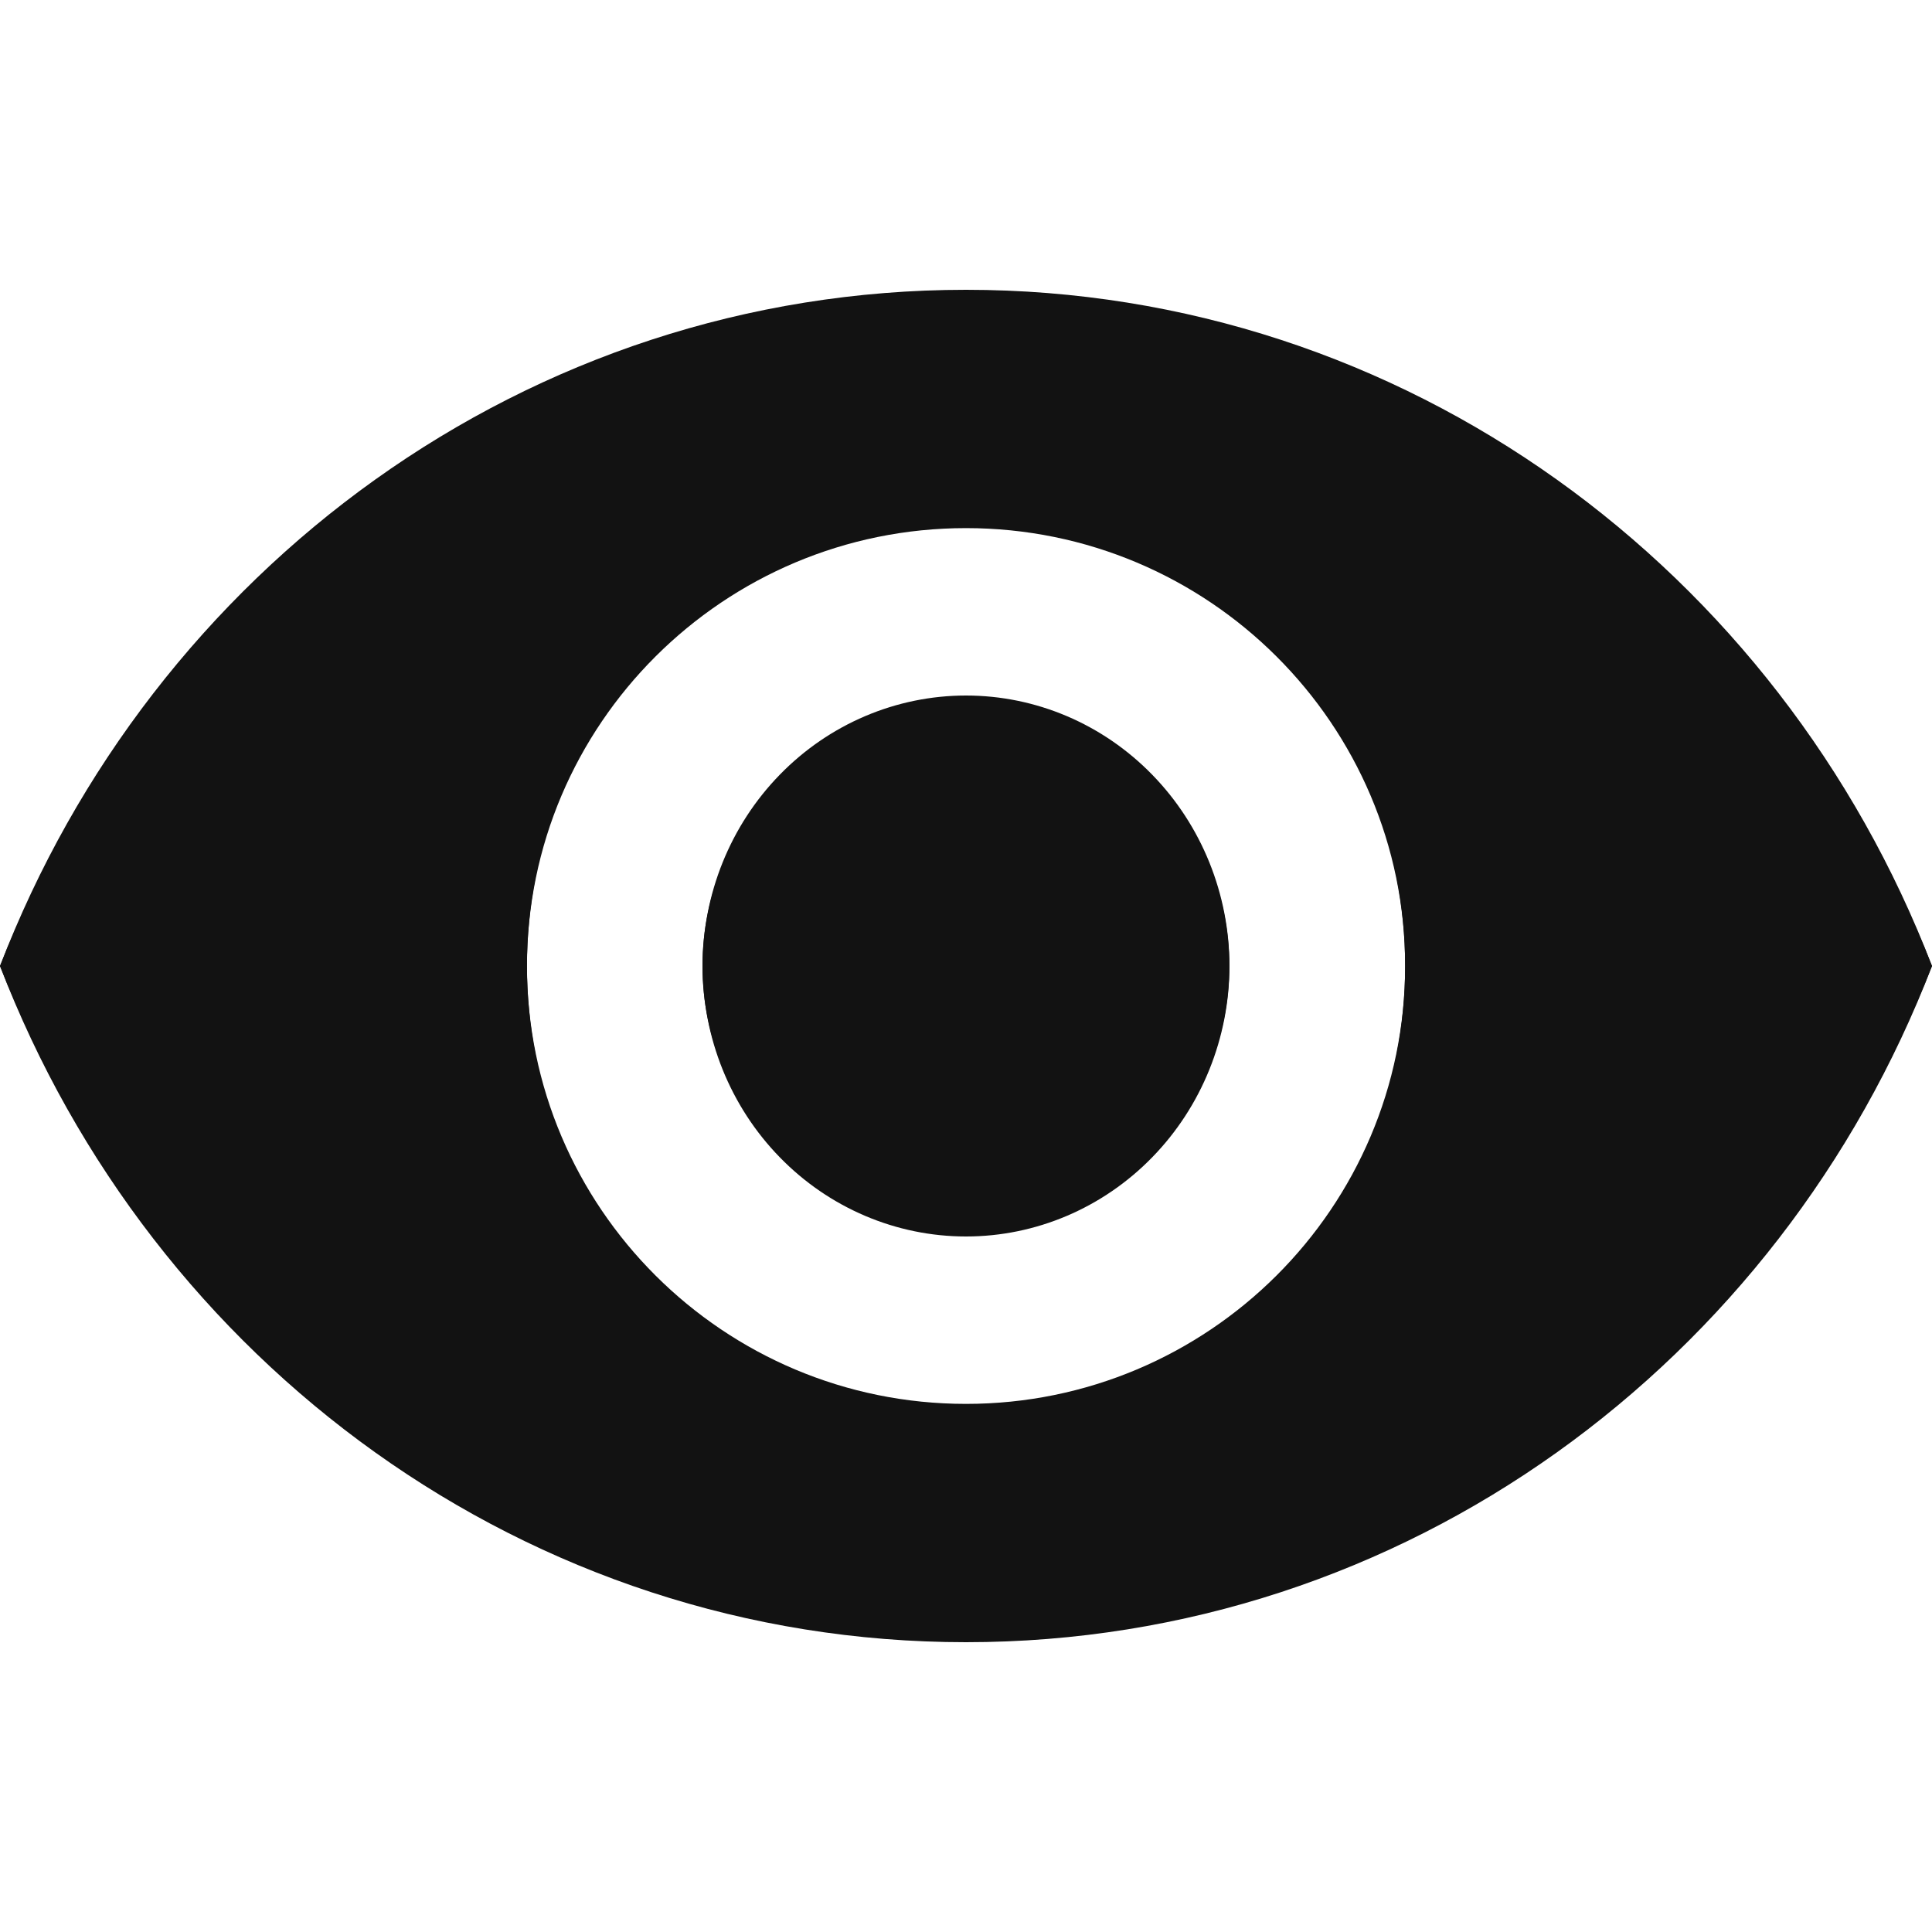 <svg width="20" height="20" viewBox="0 0 20 20" fill="none" xmlns="http://www.w3.org/2000/svg">
<path d="M9.999 7.28C8.495 7.28 7.272 8.499 7.272 10C7.272 11.501 8.495 12.72 9.999 12.72C11.504 12.72 12.726 11.501 12.726 10C12.726 8.499 11.504 7.28 9.999 7.28Z" fill="#121212"/>
<path d="M10 3.2C5.455 3.2 1.573 6.02 0 10C1.573 13.98 5.455 16.8 10 16.8C14.55 16.8 18.427 13.98 20 10C18.427 6.02 14.55 3.2 10 3.2ZM10 14.533C7.491 14.533 5.455 12.502 5.455 10C5.455 7.498 7.491 5.467 10 5.467C12.509 5.467 14.546 7.498 14.546 10C14.546 12.502 12.509 14.533 10 14.533Z" fill="#121212"/>
<path d="M10 7.2C9.277 7.2 8.583 7.495 8.072 8.02C7.56 8.545 7.273 9.257 7.273 10C7.273 10.743 7.56 11.455 8.072 11.98C8.583 12.505 9.277 12.8 10 12.8C10.723 12.8 11.417 12.505 11.928 11.98C12.44 11.455 12.727 10.743 12.727 10C12.727 9.257 12.44 8.545 11.928 8.02C11.417 7.495 10.723 7.2 10 7.2ZM10 14.667C8.794 14.667 7.638 14.175 6.786 13.3C5.933 12.425 5.455 11.238 5.455 10C5.455 8.762 5.933 7.575 6.786 6.7C7.638 5.825 8.794 5.333 10 5.333C11.206 5.333 12.362 5.825 13.214 6.7C14.067 7.575 14.546 8.762 14.546 10C14.546 11.238 14.067 12.425 13.214 13.3C12.362 14.175 11.206 14.667 10 14.667ZM10 3C5.455 3 1.573 5.903 0 10C1.573 14.097 5.455 17 10 17C14.546 17 18.427 14.097 20 10C18.427 5.903 14.546 3 10 3Z" fill="#121212"/>
</svg>
